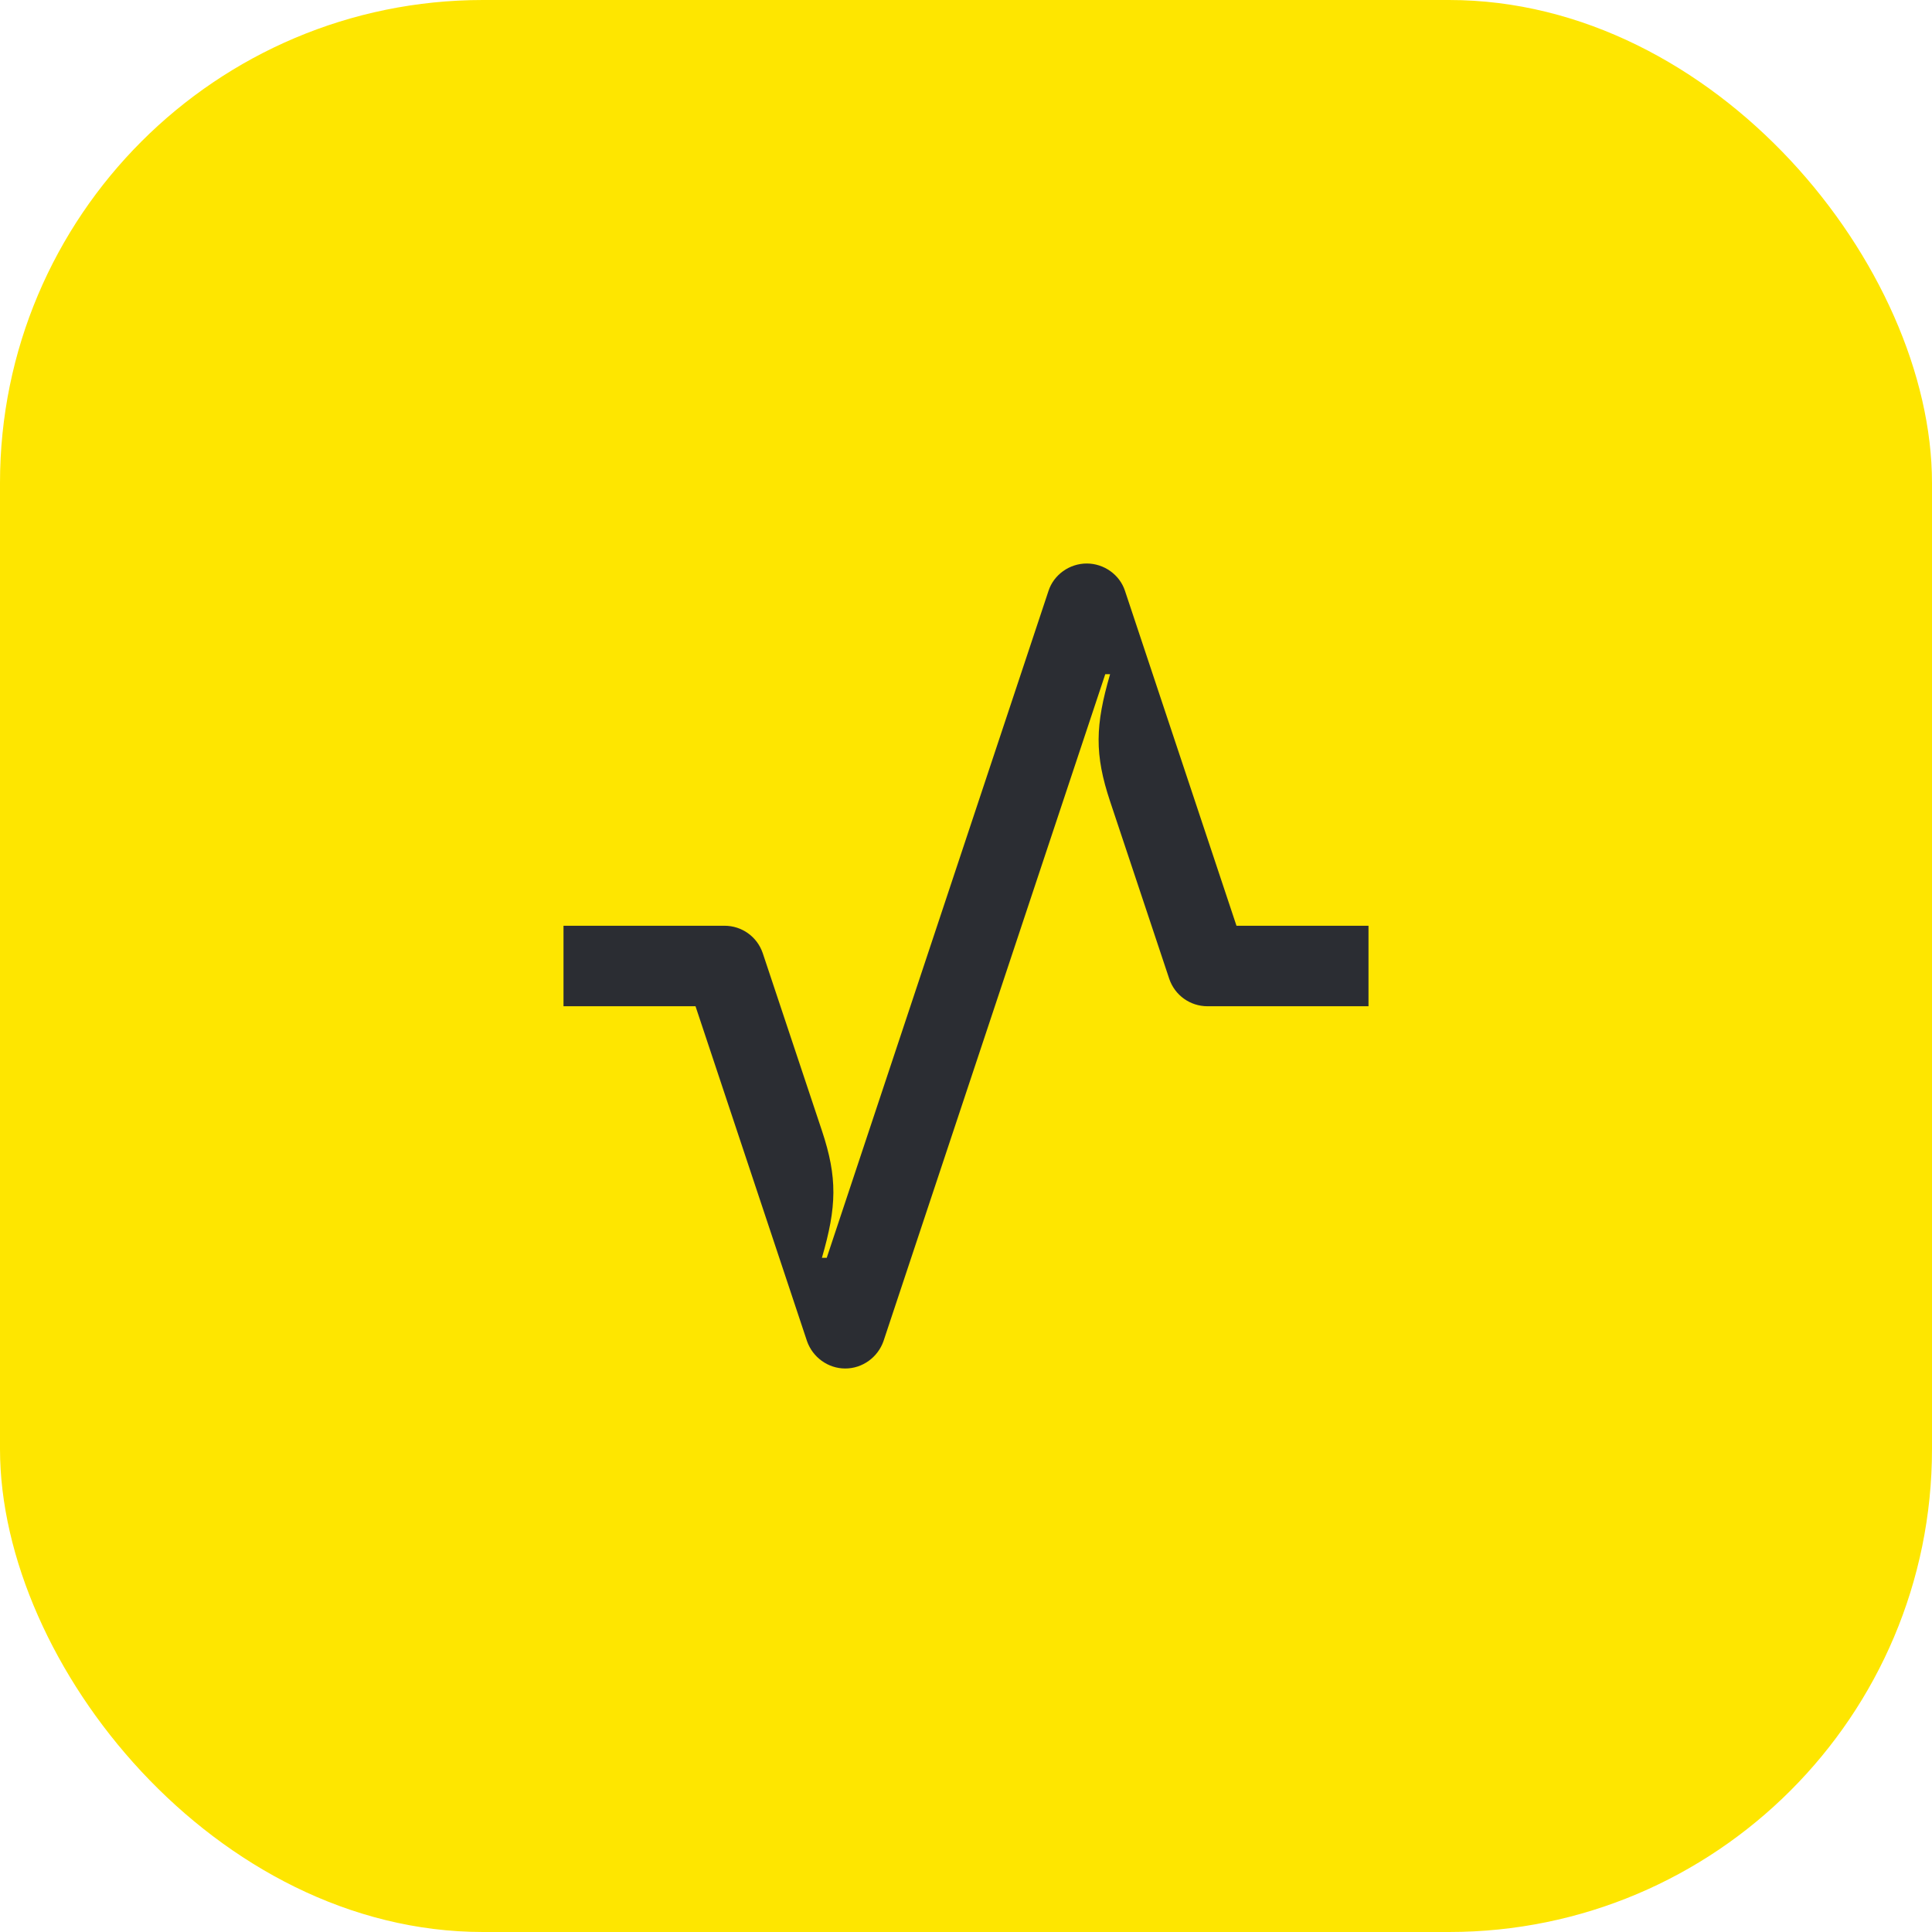 <svg width="48" height="48" viewBox="0 0 48 48" fill="none" xmlns="http://www.w3.org/2000/svg">
<rect width="48" height="48" rx="12" fill="#FEE600"/>
<path d="M14 25V23H18C18.43 23 18.81 23.27 18.95 23.68L20.42 28.09C20.81 29.26 20.79 29.98 20.42 31.25H20.54L26.05 14.68C26.18 14.28 26.57 14 27 14C27.43 14 27.82 14.28 27.95 14.68L30.72 23H34V25H30C29.57 25 29.19 24.73 29.05 24.32L27.58 19.91C27.19 18.74 27.21 18.02 27.58 16.75H27.46L21.95 33.32C21.81 33.72 21.43 34 21 34C20.57 34 20.19 33.72 20.05 33.32L17.28 25H14Z" fill="#2B2D33"/>
</svg>
